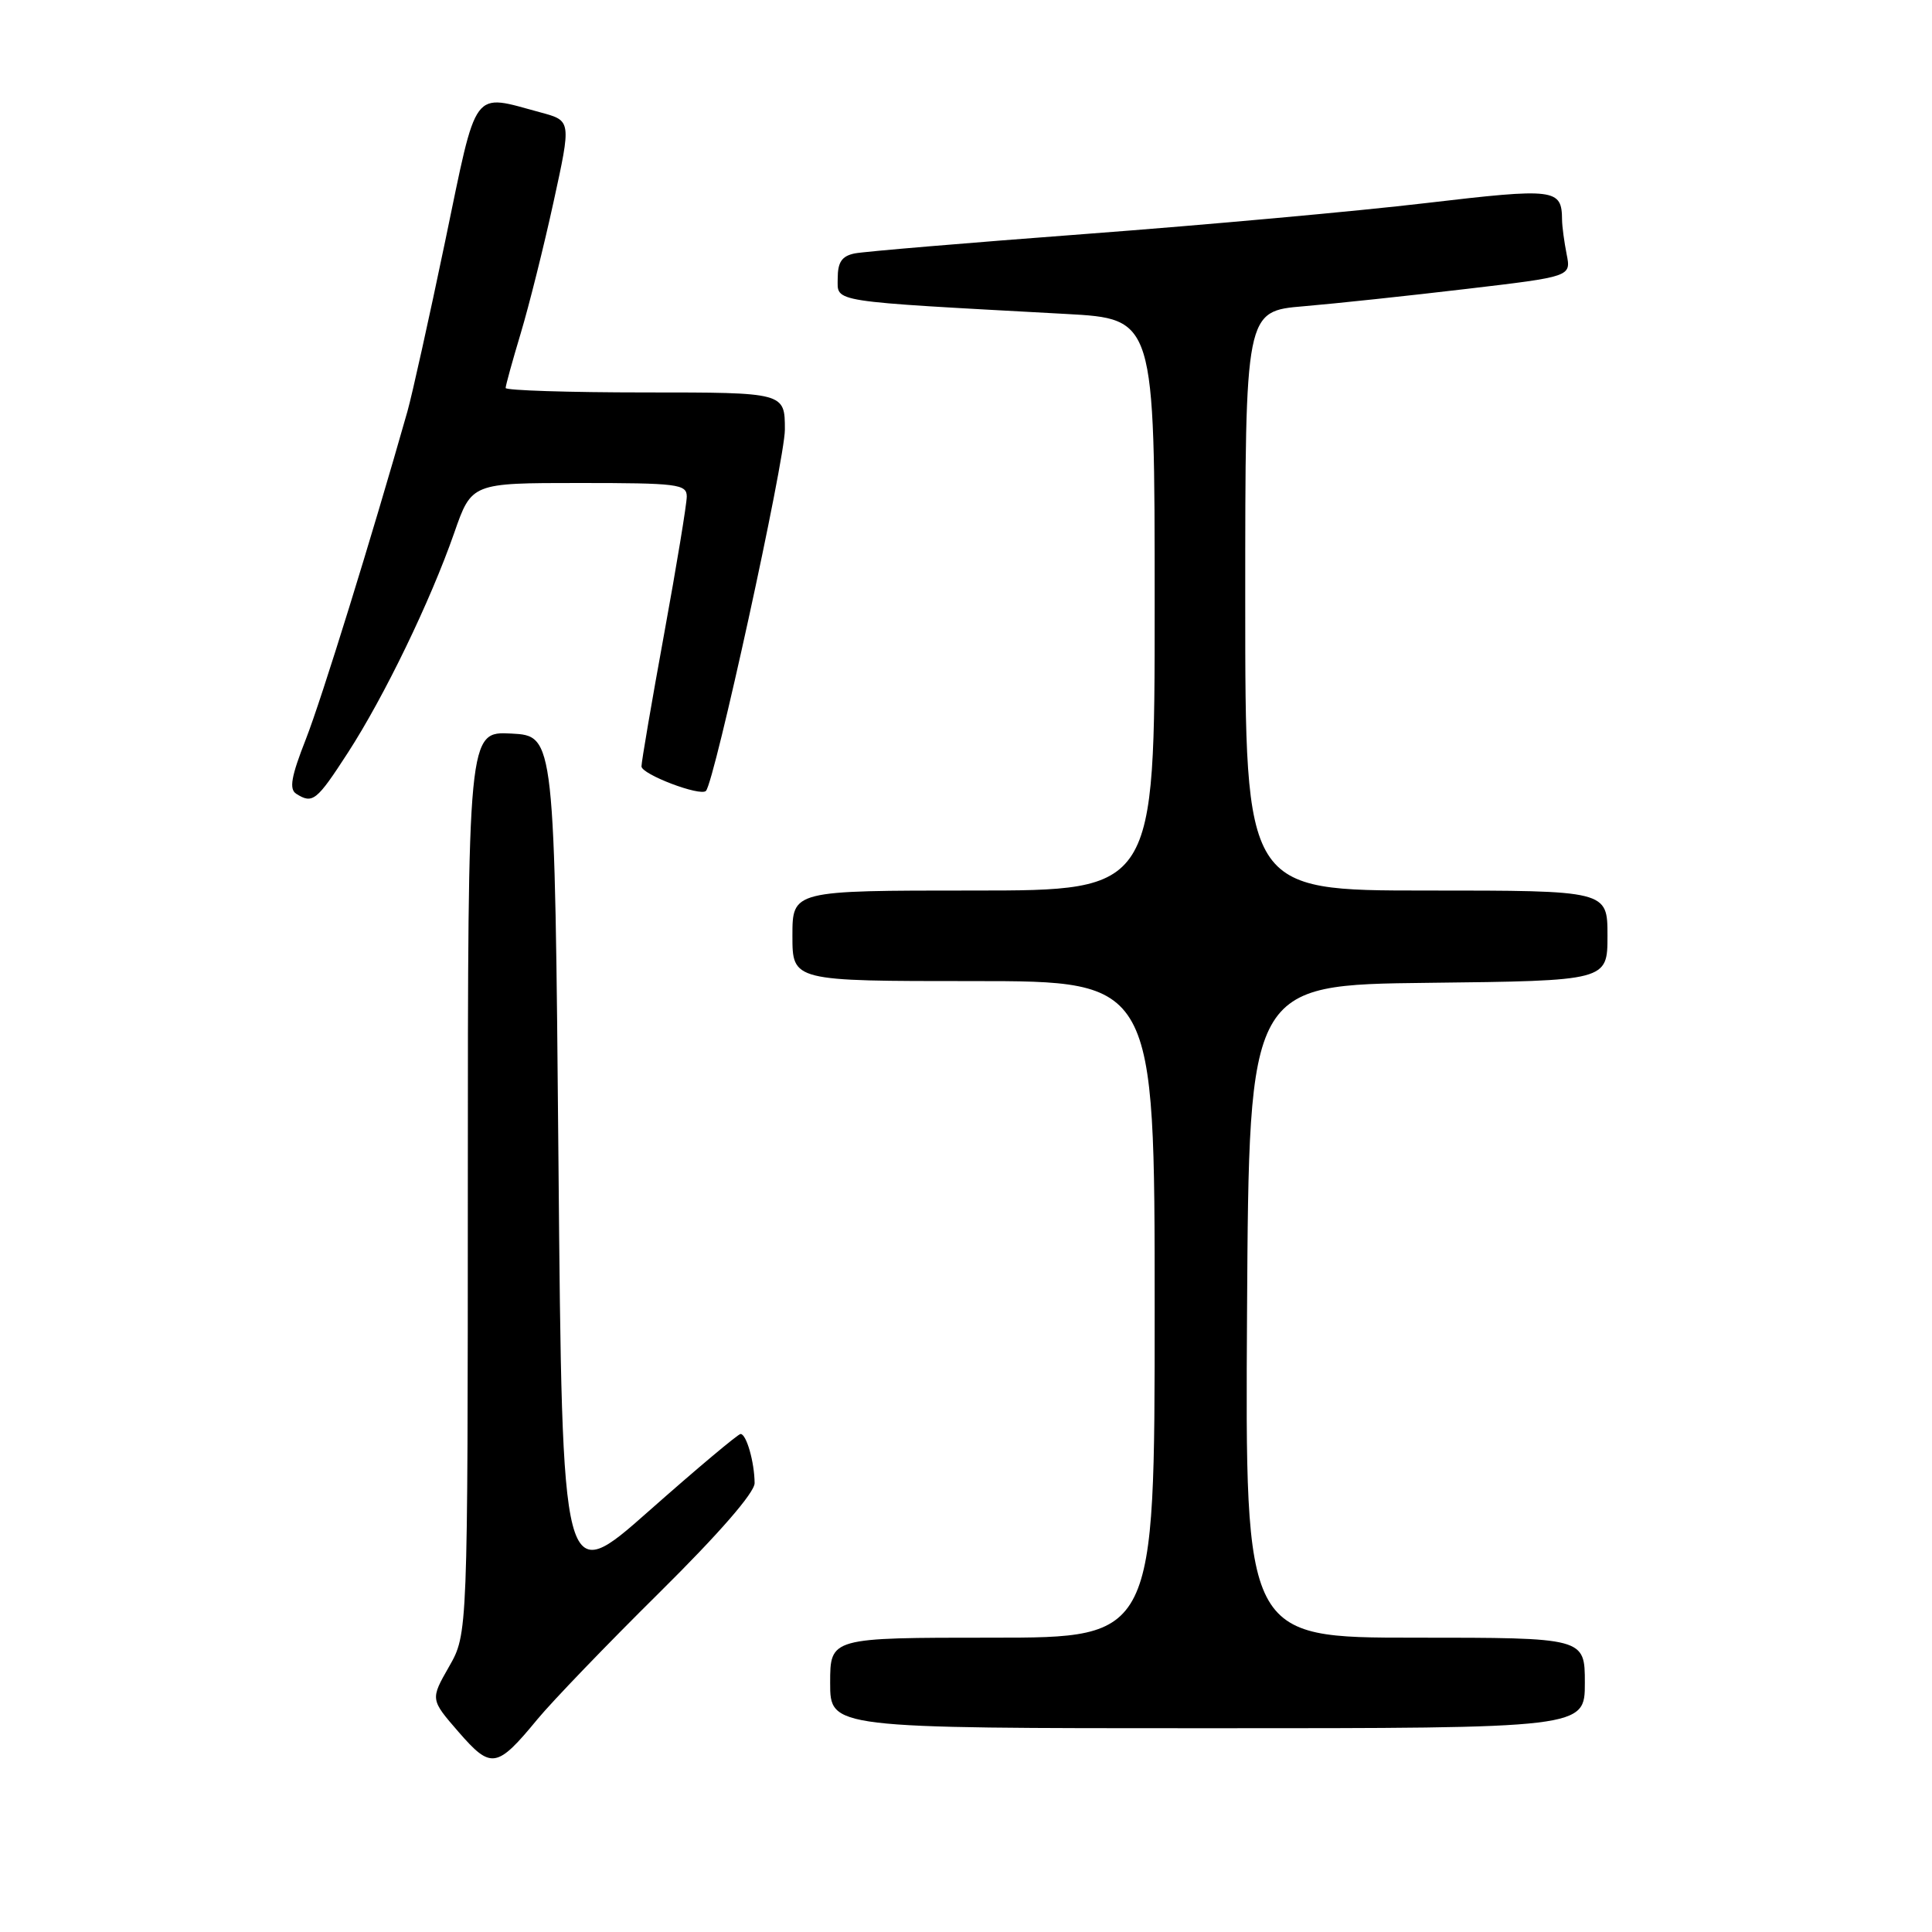 <?xml version="1.0" encoding="UTF-8" standalone="no"?>
<!DOCTYPE svg PUBLIC "-//W3C//DTD SVG 1.1//EN" "http://www.w3.org/Graphics/SVG/1.1/DTD/svg11.dtd" >
<svg xmlns="http://www.w3.org/2000/svg" xmlns:xlink="http://www.w3.org/1999/xlink" version="1.1" viewBox="0 0 256 256">
 <g >
 <path fill="currentColor"
d=" M 71.22 227.80 C 73.17 225.44 80.44 217.88 87.38 211.02 C 95.30 203.18 99.99 197.78 99.99 196.52 C 99.97 193.74 98.90 190.00 98.13 190.01 C 97.79 190.02 92.33 194.60 86.00 200.20 C 74.50 210.38 74.50 210.38 74.00 153.94 C 73.50 97.50 73.50 97.50 67.75 97.20 C 62.00 96.90 62.00 96.90 61.99 156.70 C 61.98 216.50 61.98 216.50 59.50 220.84 C 57.02 225.18 57.02 225.18 60.76 229.49 C 65.08 234.46 65.83 234.34 71.22 227.80 Z  M 210.00 223.00 C 210.00 217.00 210.00 217.00 187.49 217.00 C 164.98 217.00 164.98 217.00 165.24 173.75 C 165.50 130.50 165.50 130.50 189.25 130.23 C 213.00 129.96 213.00 129.96 213.00 123.98 C 213.00 118.00 213.00 118.00 189.00 118.00 C 165.00 118.00 165.00 118.00 165.00 79.62 C 165.00 41.23 165.00 41.23 172.75 40.58 C 177.01 40.22 186.73 39.18 194.34 38.28 C 208.18 36.65 208.18 36.65 207.59 33.70 C 207.27 32.08 206.99 30.02 206.98 29.13 C 206.95 24.99 206.11 24.89 188.93 26.91 C 179.89 27.98 159.68 29.81 144.00 30.99 C 128.32 32.17 114.49 33.33 113.25 33.58 C 111.55 33.93 111.00 34.73 111.00 36.90 C 111.00 40.10 109.56 39.87 141.25 41.60 C 153.00 42.24 153.00 42.24 153.00 80.12 C 153.00 118.00 153.00 118.00 129.00 118.00 C 105.00 118.00 105.00 118.00 105.00 124.00 C 105.00 130.00 105.00 130.00 129.00 130.00 C 153.00 130.00 153.00 130.00 153.00 173.50 C 153.00 217.00 153.00 217.00 131.50 217.00 C 110.00 217.00 110.00 217.00 110.00 223.00 C 110.00 229.00 110.00 229.00 160.00 229.00 C 210.00 229.00 210.00 229.00 210.00 223.00 Z  M 46.09 99.75 C 50.93 92.27 57.02 79.68 60.19 70.60 C 62.49 64.00 62.49 64.00 76.75 64.00 C 89.77 64.00 91.00 64.15 91.00 65.79 C 91.00 66.77 89.65 74.97 88.00 84.00 C 86.35 93.03 85.00 100.93 85.00 101.55 C 85.00 102.60 92.78 105.56 93.54 104.80 C 94.67 103.66 104.00 60.99 104.00 56.93 C 104.00 52.00 104.00 52.00 85.50 52.00 C 75.33 52.00 67.00 51.73 67.00 51.41 C 67.00 51.08 67.90 47.82 69.00 44.16 C 70.10 40.49 72.06 32.66 73.35 26.75 C 75.70 16.00 75.70 16.00 71.68 14.91 C 62.42 12.42 63.30 11.24 58.98 32.00 C 56.86 42.17 54.61 52.30 53.99 54.50 C 49.23 71.27 42.63 92.58 40.53 97.94 C 38.58 102.90 38.29 104.56 39.25 105.18 C 41.43 106.56 41.95 106.14 46.09 99.75 Z "/>
</g>
</svg>
